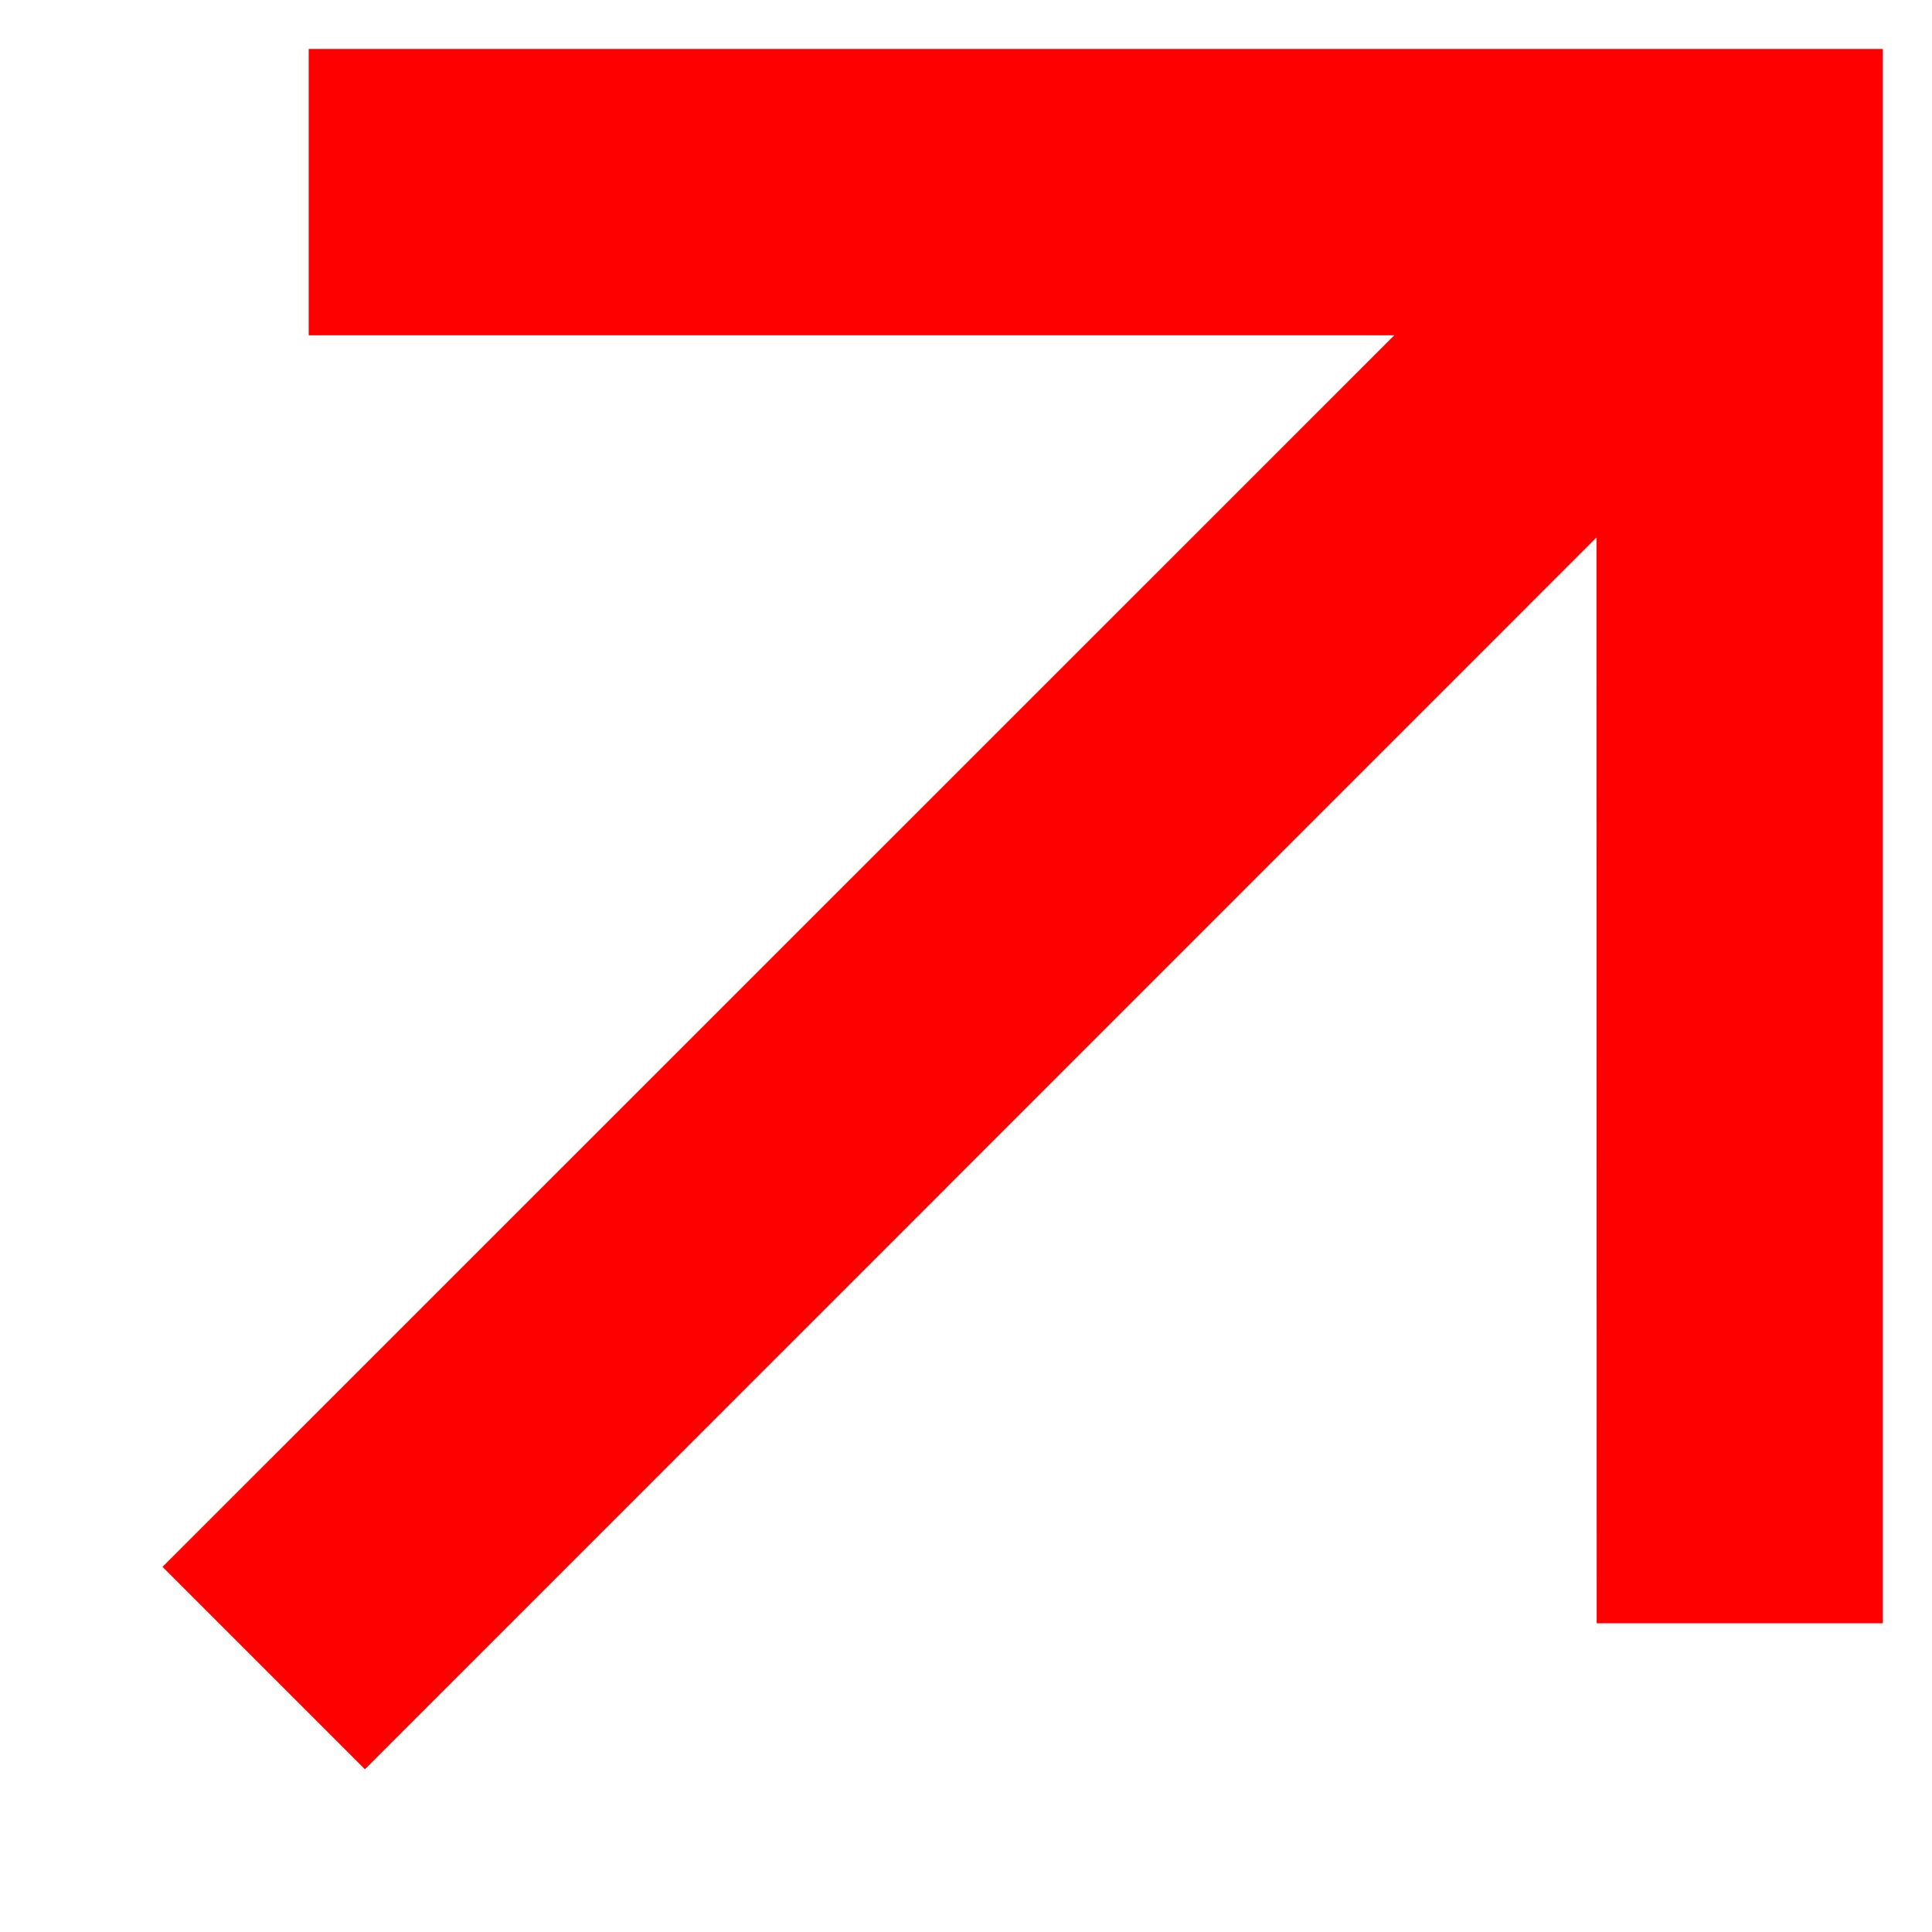 <svg width="9" height="9" viewBox="0 0 9 9" fill="none" xmlns="http://www.w3.org/2000/svg">
<path d="M7.437 2.504L1.7 8.242L0.757 7.299L6.495 1.562L1.438 1.562L1.438 0.228L8.771 0.228L8.771 7.562L7.438 7.562L7.437 2.504Z" fill="#FF0000"/>
</svg>
